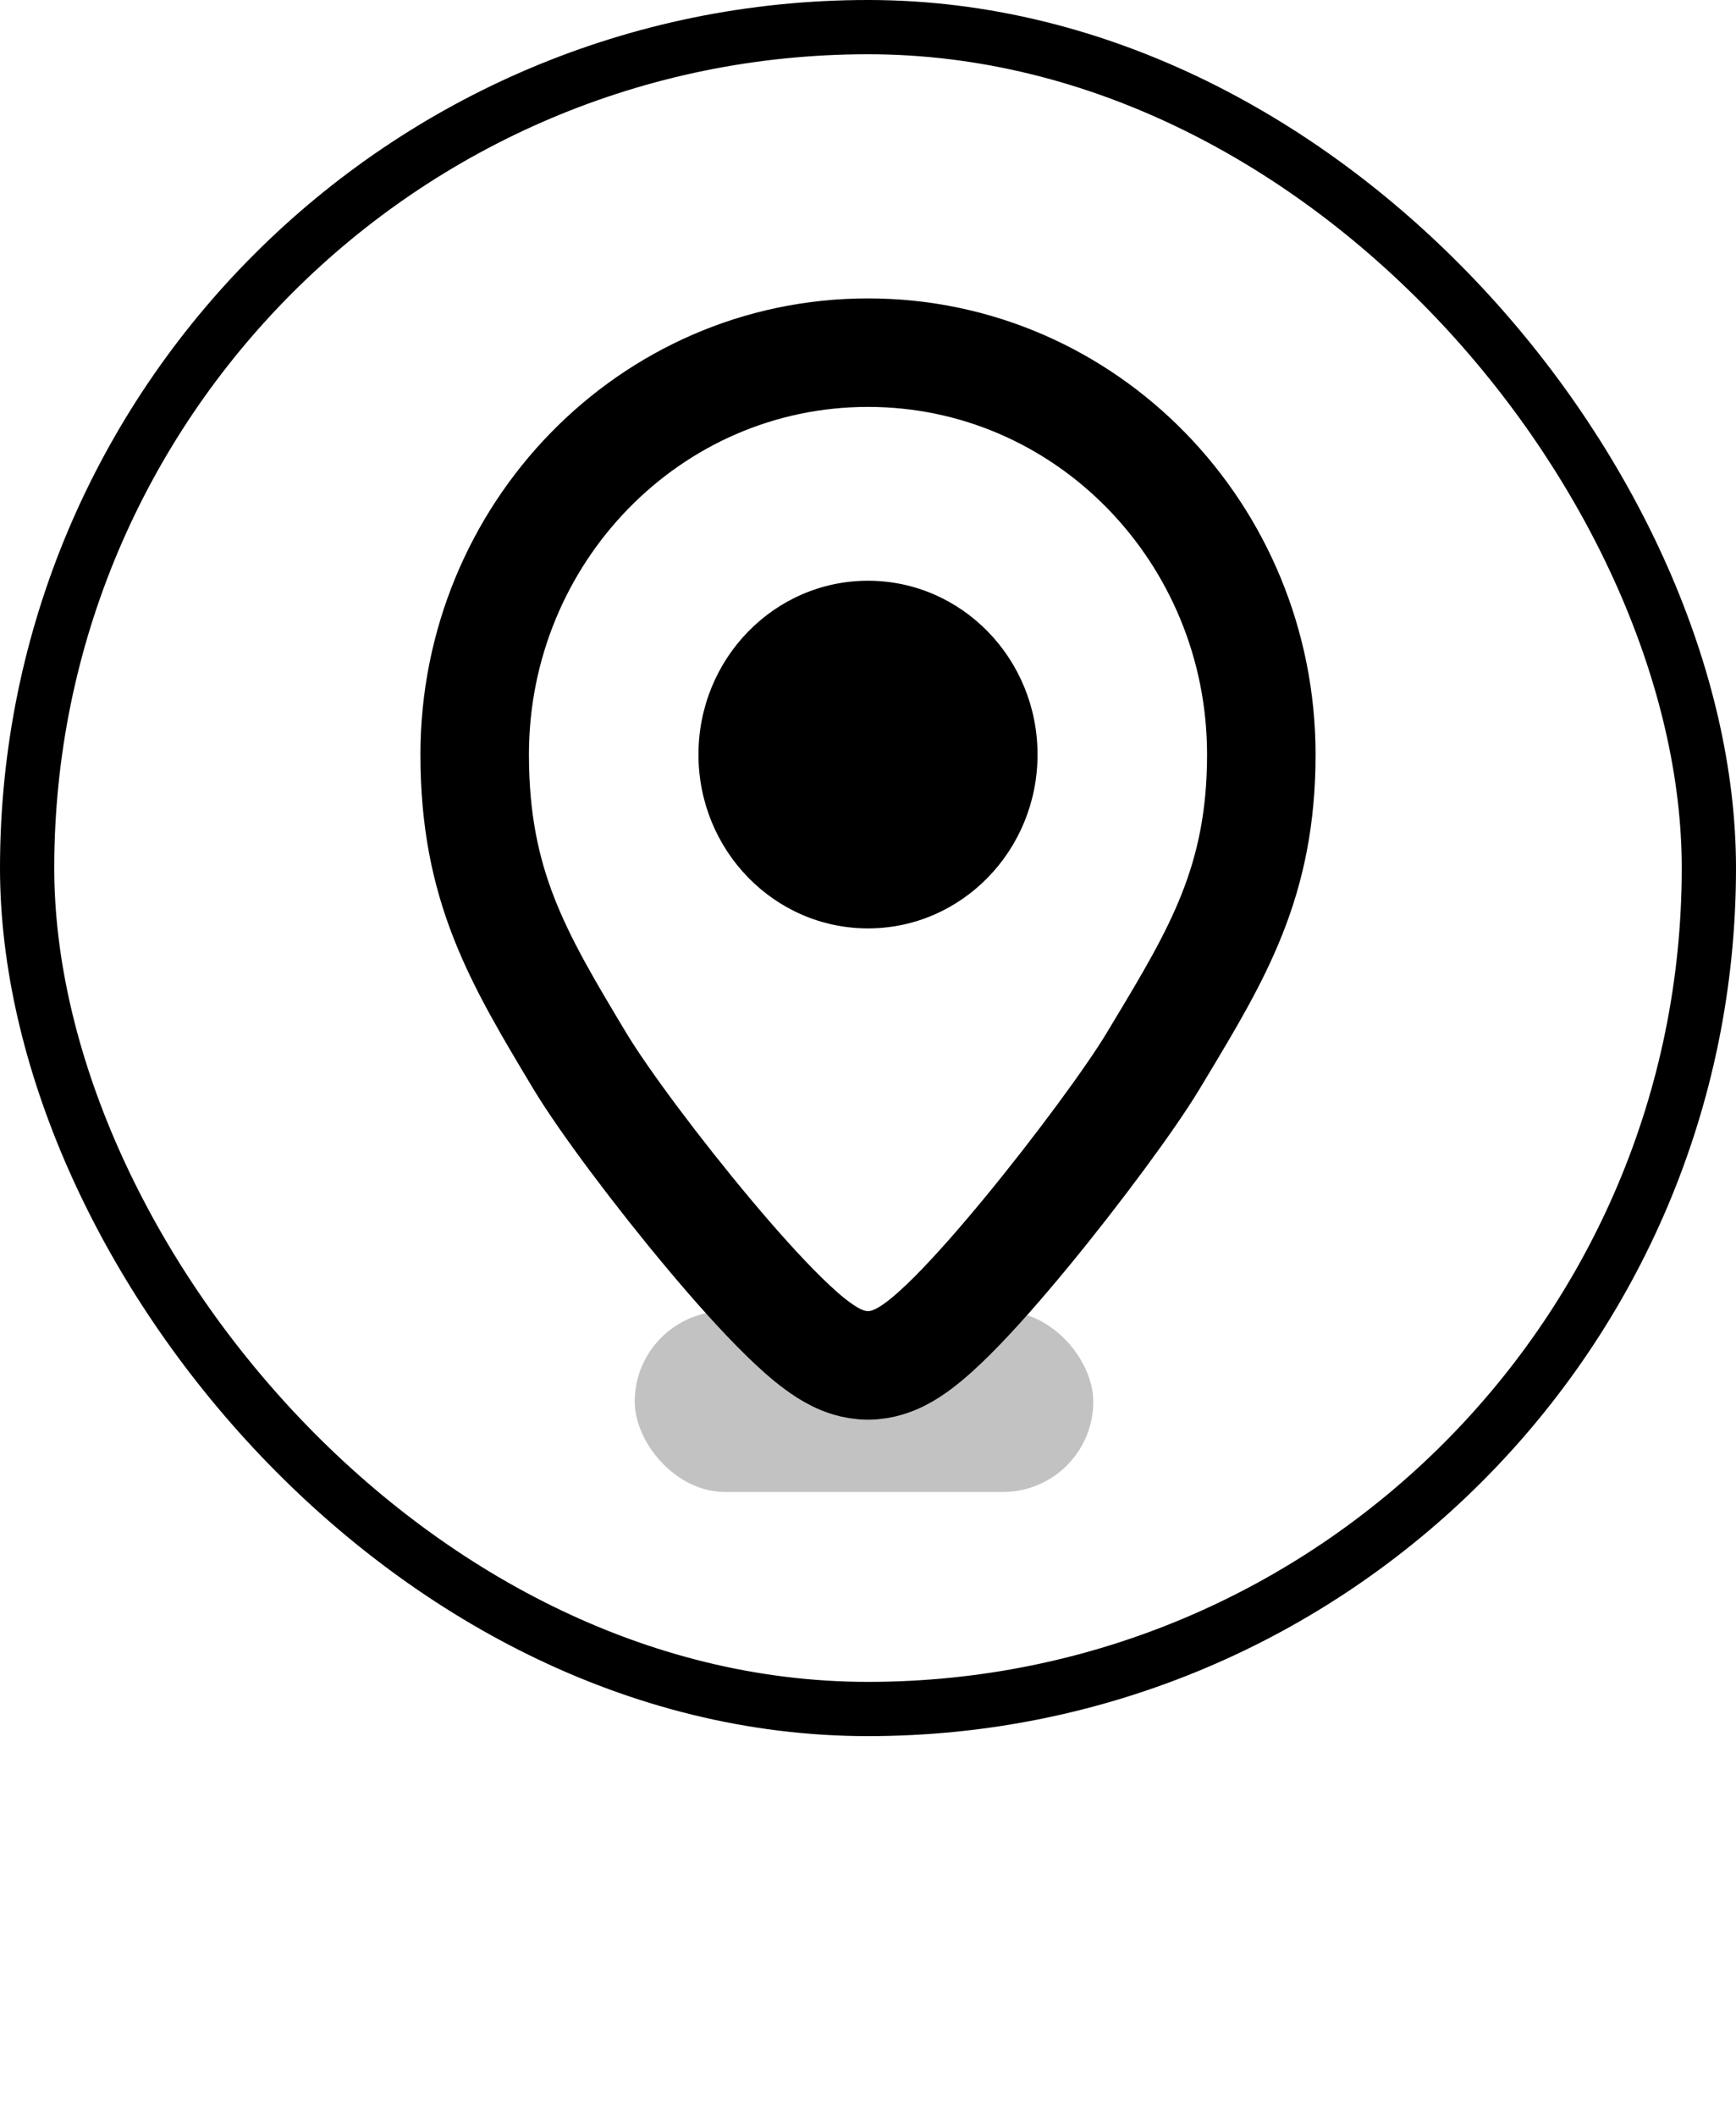 <svg width="32" height="39" viewBox="0 0 32 39" fill="none" xmlns="http://www.w3.org/2000/svg">
<rect x="0.5" y="0.5" width="31" height="31" rx="15.5" stroke="black"/>
<g filter="url(#filter0_f_158_556)">
<rect x="11.7" y="24.167" width="8.453" height="3.333" rx="1.667" fill="#B3B3B3" fill-opacity="0.8"/>
</g>
<path d="M16 25.167C16.269 25.167 16.484 25.072 16.596 25.016C16.725 24.951 16.842 24.871 16.941 24.797C17.14 24.647 17.351 24.453 17.557 24.247C17.974 23.83 18.458 23.277 18.93 22.703C19.868 21.563 20.846 20.237 21.256 19.555C21.292 19.495 21.328 19.436 21.363 19.377C22.446 17.578 23.25 16.242 23.25 13.908C23.25 9.84 20.027 6.5 16 6.5C11.973 6.5 8.75 9.84 8.75 13.908C8.75 16.318 9.541 17.644 10.688 19.555C11.126 20.284 12.12 21.612 13.067 22.742C13.543 23.311 14.03 23.856 14.449 24.266C14.656 24.469 14.867 24.66 15.067 24.806C15.166 24.879 15.284 24.957 15.412 25.021C15.524 25.076 15.736 25.167 16 25.167Z" fill="white" stroke="black" stroke-width="2"/>
<path fill-rule="evenodd" clip-rule="evenodd" d="M16 17.112C17.726 17.112 19.125 15.677 19.125 13.908C19.125 12.138 17.726 10.704 16 10.704C14.274 10.704 12.875 12.138 12.875 13.908C12.875 15.677 14.274 17.112 16 17.112Z" fill="black"/>
<defs>
<filter id="filter0_f_158_556" x="0.827" y="13.294" width="30.199" height="25.08" filterUnits="userSpaceOnUse" color-interpolation-filters="sRGB">
<feFlood flood-opacity="0" result="BackgroundImageFix"/>
<feBlend mode="normal" in="SourceGraphic" in2="BackgroundImageFix" result="shape"/>
<feGaussianBlur stdDeviation="5.437" result="effect1_foregroundBlur_158_556"/>
</filter>
</defs>
</svg>
